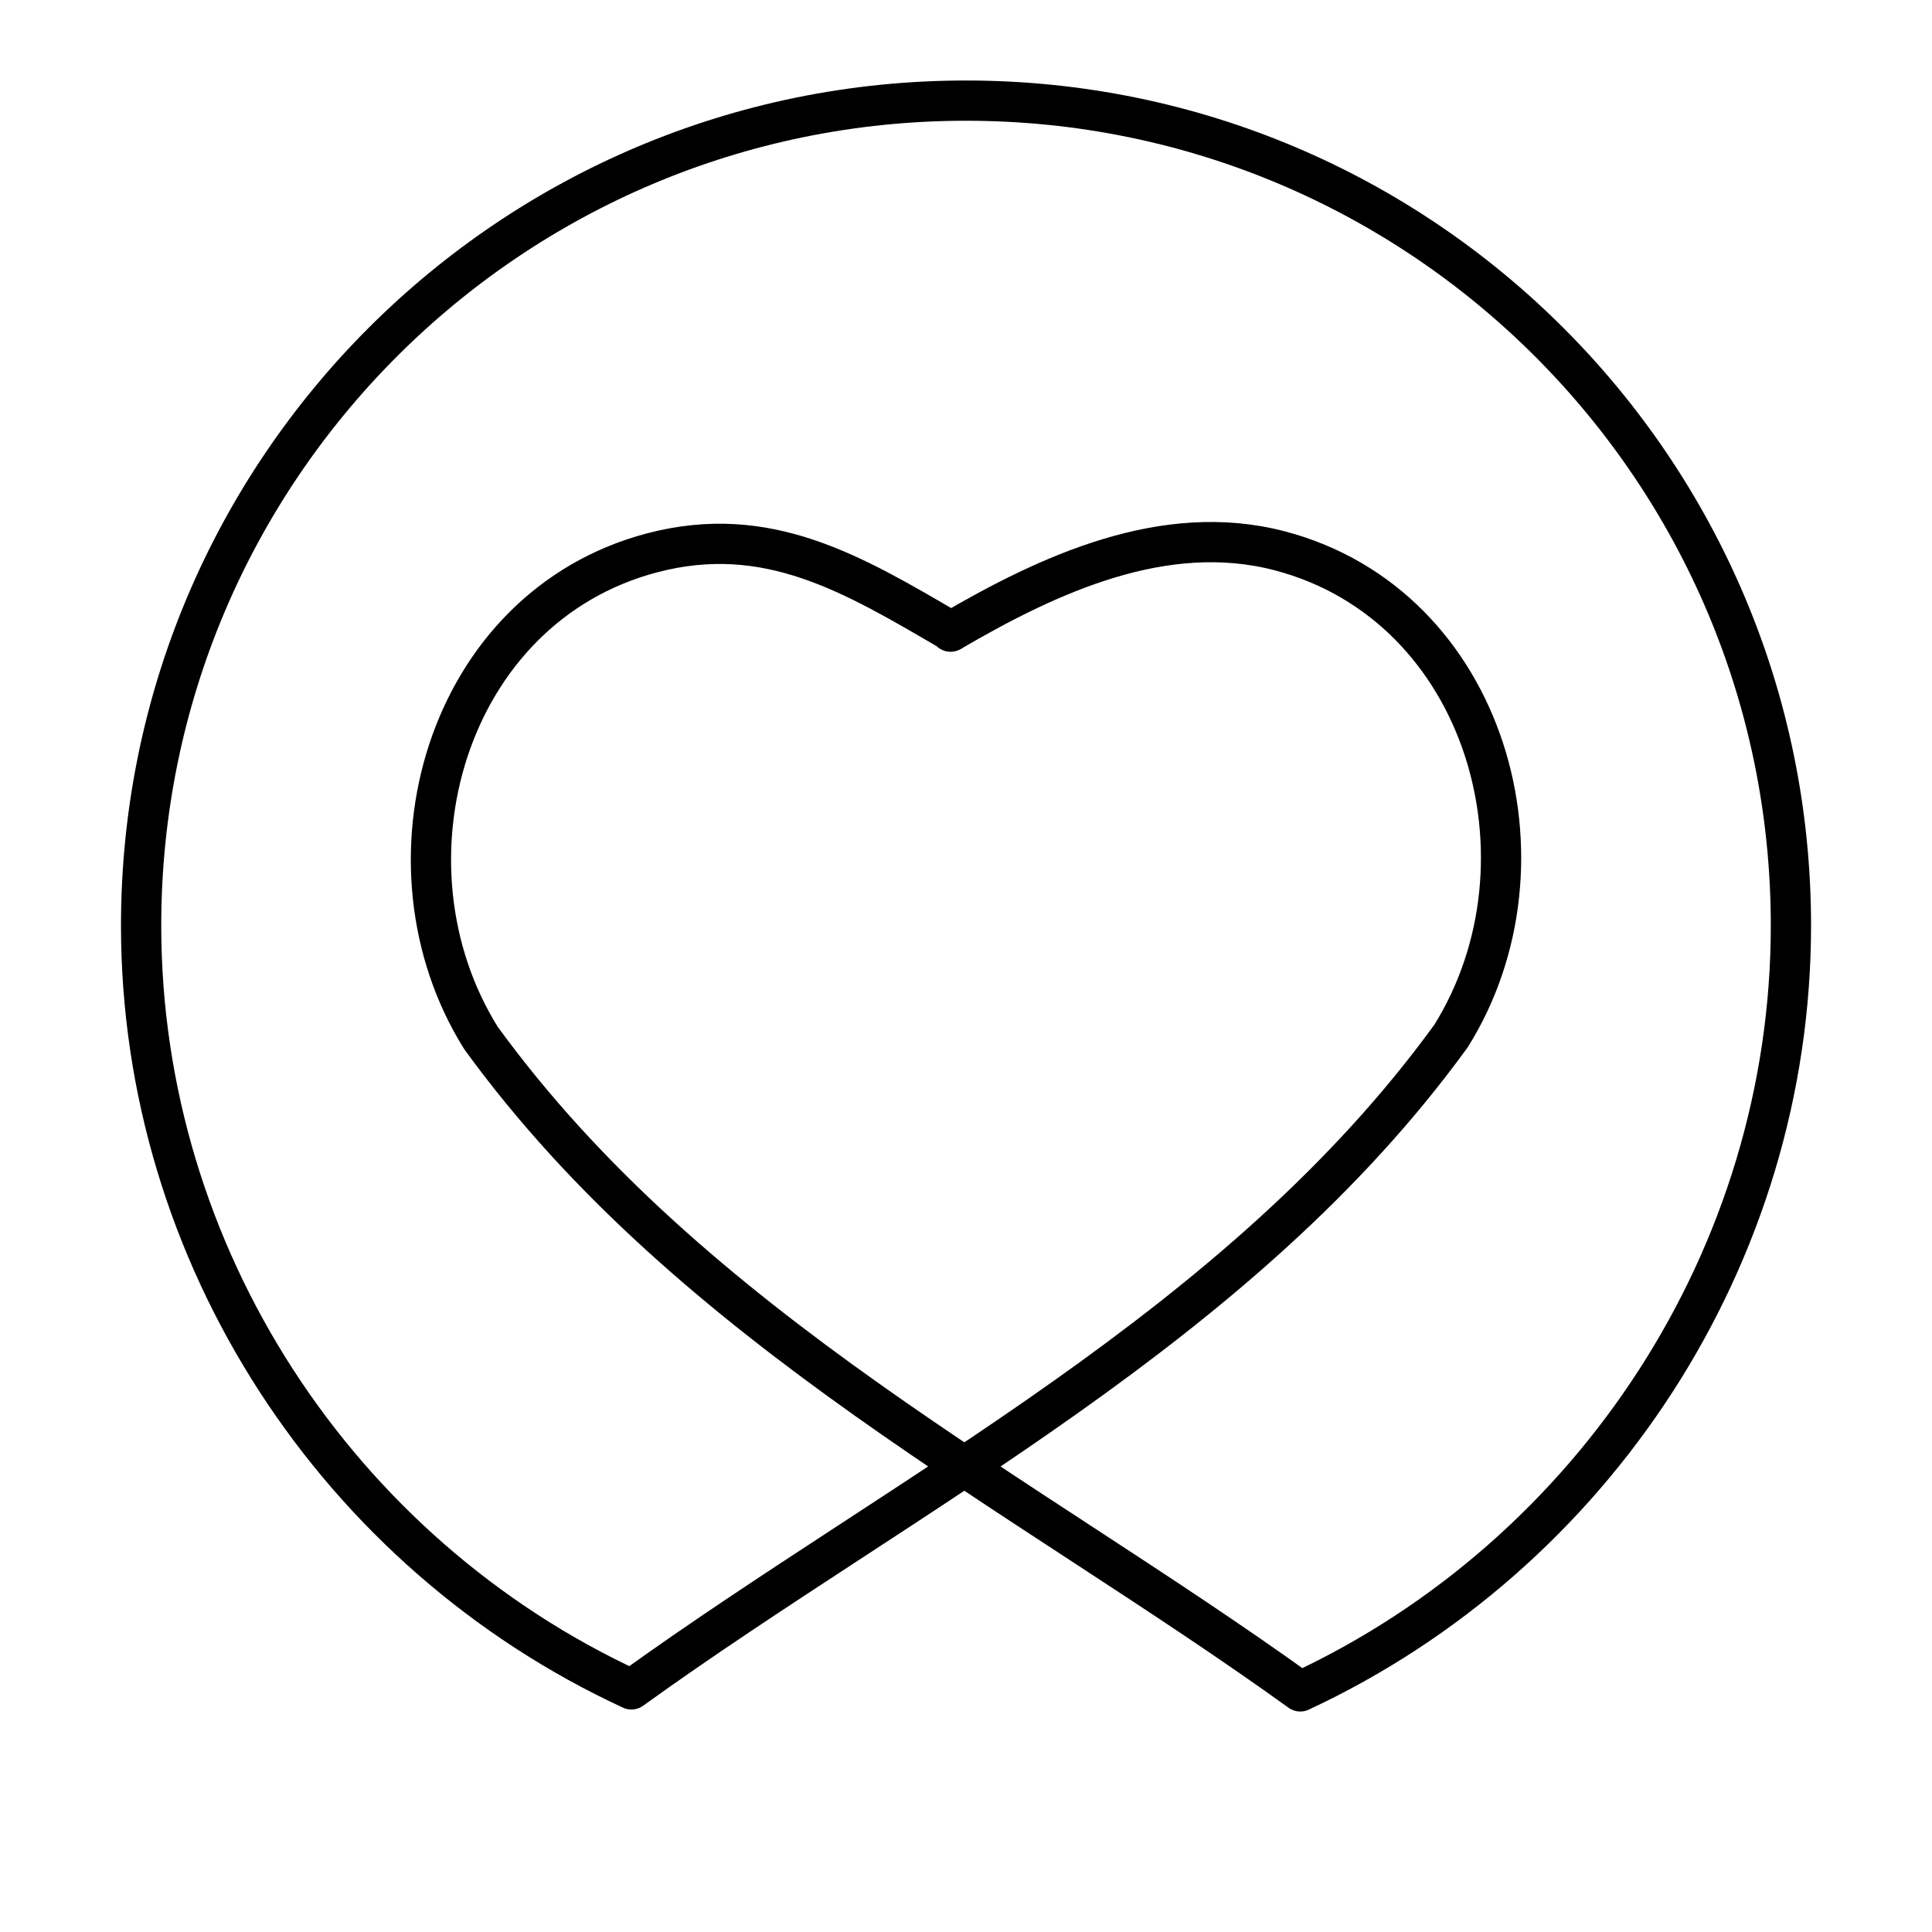 <?xml version="1.0" encoding="UTF-8"?><svg id="a" xmlns="http://www.w3.org/2000/svg" viewBox="0 0 48 48"><defs><style>.c{fill:none;stroke:#000;stroke-linecap:round;stroke-linejoin:round;}</style></defs><path id="b" class="c" d="M23.616,15.693c2.432-1.421,5.31-2.763,8.187-2.006,5.142,1.358,6.939,7.744,4.247,12.053-5.247,7.226-13.479,11.271-20.363,16.232-7.302-3.378-12.181-10.784-12.181-18.976C3.505,11.676,12.681,2.5,24,2.5s20.495,9.176,20.495,20.495c0,8.212-4.901,15.631-12.19,19.027-6.845-4.931-15.107-9.007-20.355-16.233-2.692-4.309-.895-10.695,4.247-12.053,2.877-.757,5.003.53,7.435,1.951"/></svg>